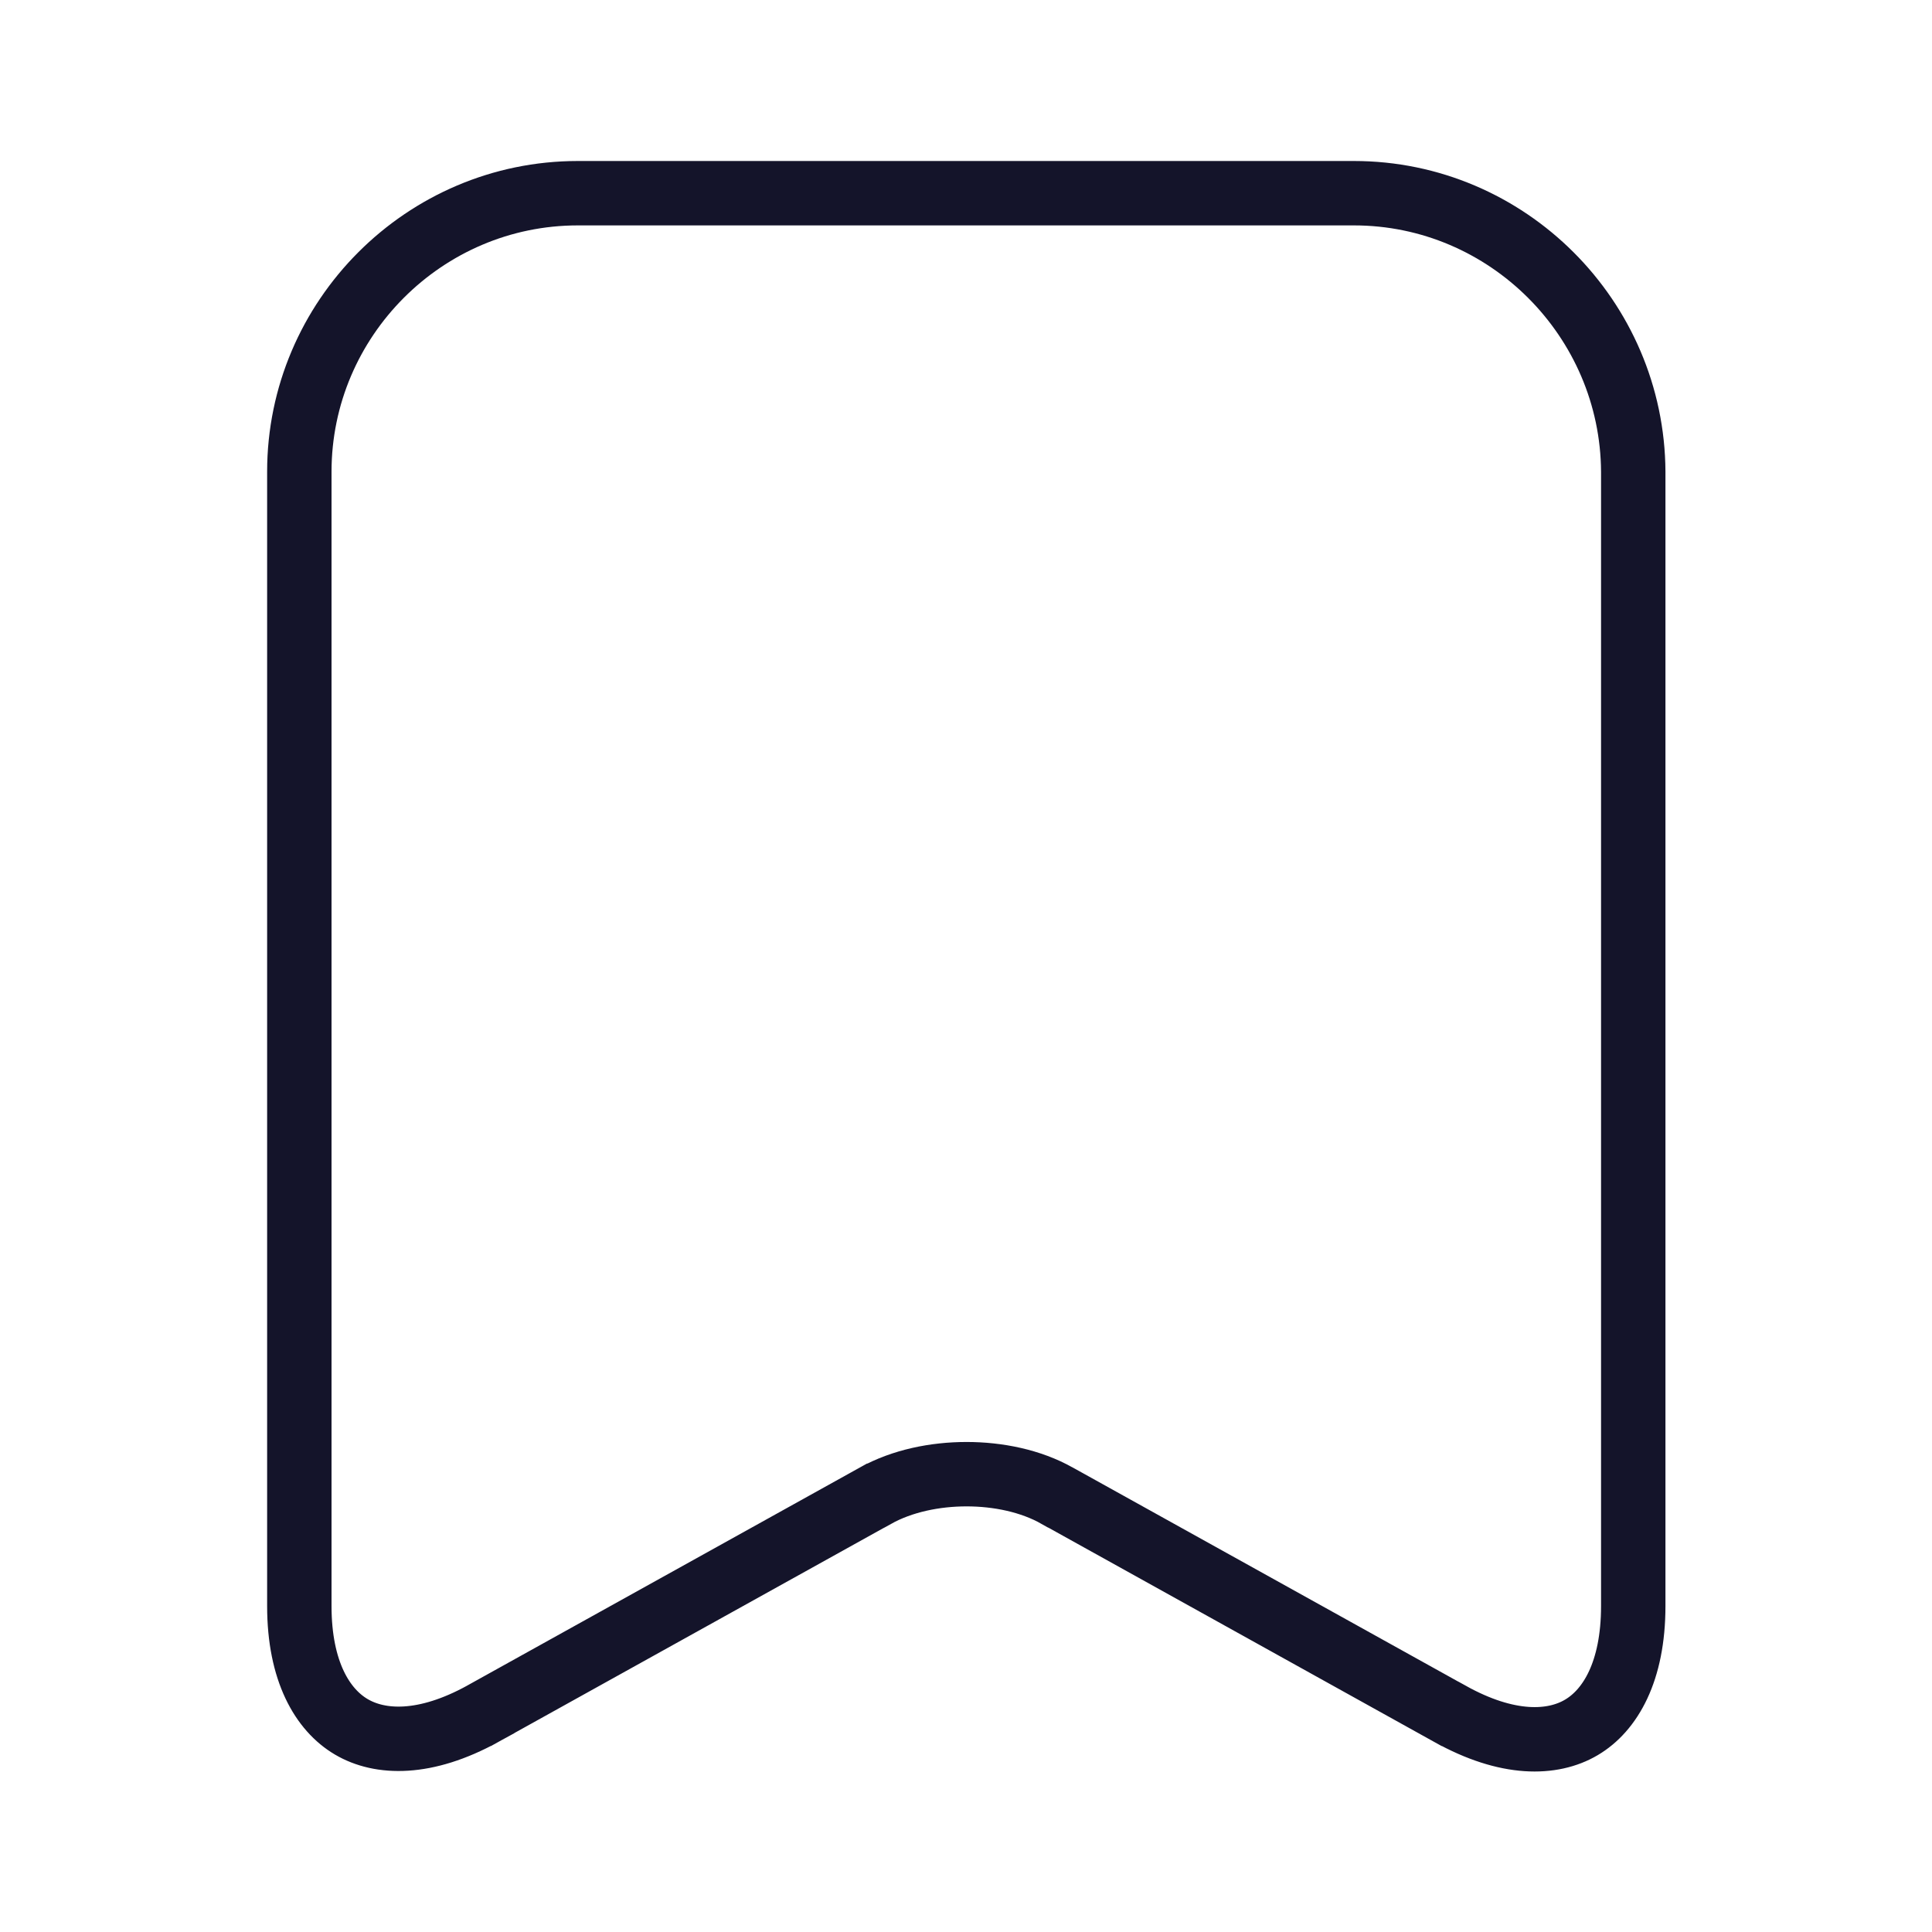 <svg width="30" height="30" viewBox="0 0 30 30" fill="none" xmlns="http://www.w3.org/2000/svg">
<path d="M22.517 26.613L22.516 26.613L16.421 23.228C16.42 23.227 16.419 23.227 16.418 23.227C16.006 22.993 15.494 22.891 15.009 22.891C14.524 22.891 14.01 22.993 13.593 23.226C13.593 23.226 13.592 23.226 13.592 23.226L7.495 26.612C7.494 26.612 7.494 26.612 7.494 26.613C6.603 27.103 5.903 27.078 5.455 26.814C5.008 26.551 4.648 25.952 4.648 24.938V7.325C4.648 4.95 6.588 3 8.973 3H21.023C23.408 3 25.349 4.95 25.361 7.326V24.938C25.361 25.96 25.001 26.561 24.554 26.824C24.108 27.087 23.409 27.11 22.517 26.613Z" stroke="#14142A"/>
</svg>
